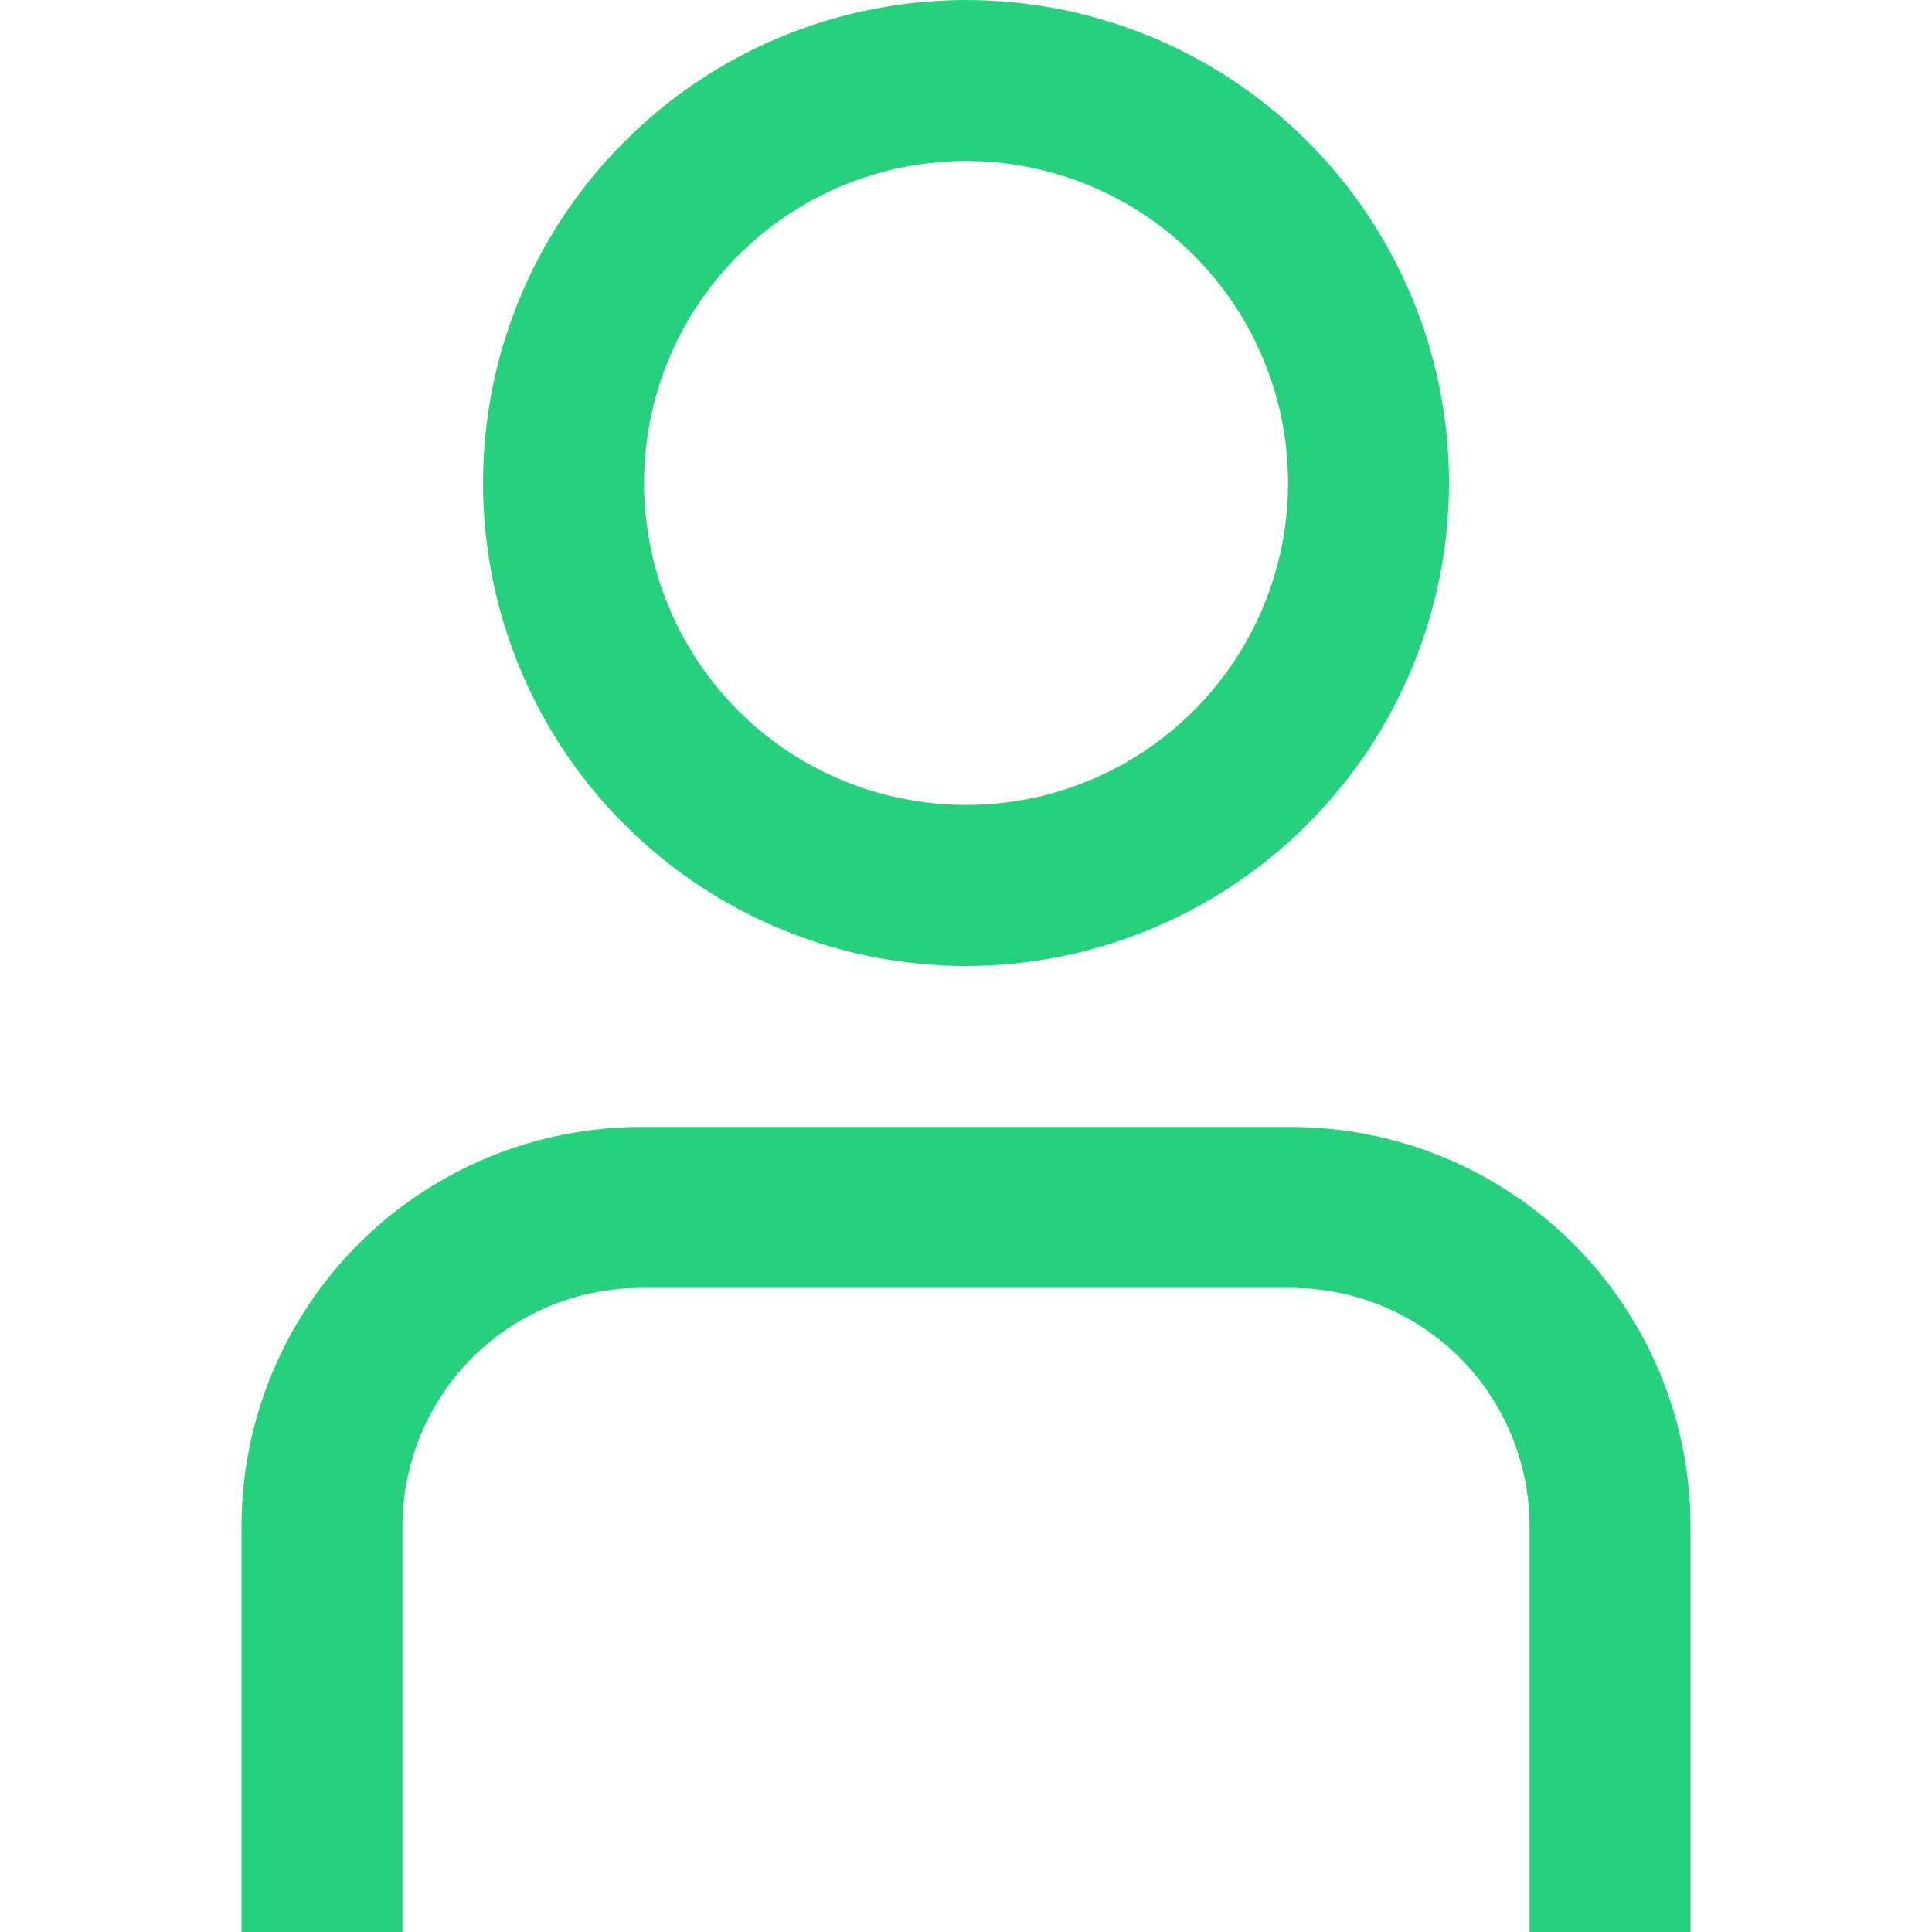 <svg width="16" height="16" viewBox="0 0 16 16" fill="none" xmlns="http://www.w3.org/2000/svg">
<g clip-path="url(#clip0_43_9741)">
<path d="M14 16H12.667V12.638C12.666 12.115 12.458 11.614 12.089 11.244C11.719 10.875 11.218 10.667 10.695 10.666H5.305C4.782 10.667 4.281 10.875 3.911 11.244C3.542 11.614 3.334 12.115 3.333 12.638V16H2V12.638C2.001 11.761 2.35 10.922 2.969 10.302C3.589 9.683 4.429 9.334 5.305 9.333H10.695C11.572 9.334 12.411 9.683 13.031 10.302C13.65 10.922 13.999 11.761 14 12.638V16Z" fill="#26D07C"/>
<path d="M8 8C7.209 8 6.436 7.765 5.778 7.326C5.12 6.886 4.607 6.262 4.304 5.531C4.002 4.8 3.923 3.996 4.077 3.22C4.231 2.444 4.612 1.731 5.172 1.172C5.731 0.612 6.444 0.231 7.22 0.077C7.996 -0.077 8.8 0.002 9.531 0.304C10.262 0.607 10.886 1.12 11.326 1.778C11.765 2.436 12 3.209 12 4C11.999 5.061 11.577 6.077 10.827 6.827C10.077 7.577 9.061 7.999 8 8ZM8 1.333C7.473 1.333 6.957 1.49 6.518 1.783C6.08 2.076 5.738 2.492 5.536 2.98C5.334 3.467 5.282 4.003 5.385 4.52C5.487 5.038 5.741 5.513 6.114 5.886C6.487 6.259 6.962 6.513 7.48 6.615C7.997 6.718 8.533 6.666 9.02 6.464C9.508 6.262 9.924 5.92 10.217 5.482C10.51 5.043 10.667 4.527 10.667 4C10.667 3.293 10.386 2.614 9.886 2.114C9.386 1.614 8.707 1.333 8 1.333Z" fill="#26D07C"/>
</g>
<defs>
<clipPath id="clip0_43_9741">
<rect width="16" height="16" fill="white"/>
</clipPath>
</defs>
</svg>
